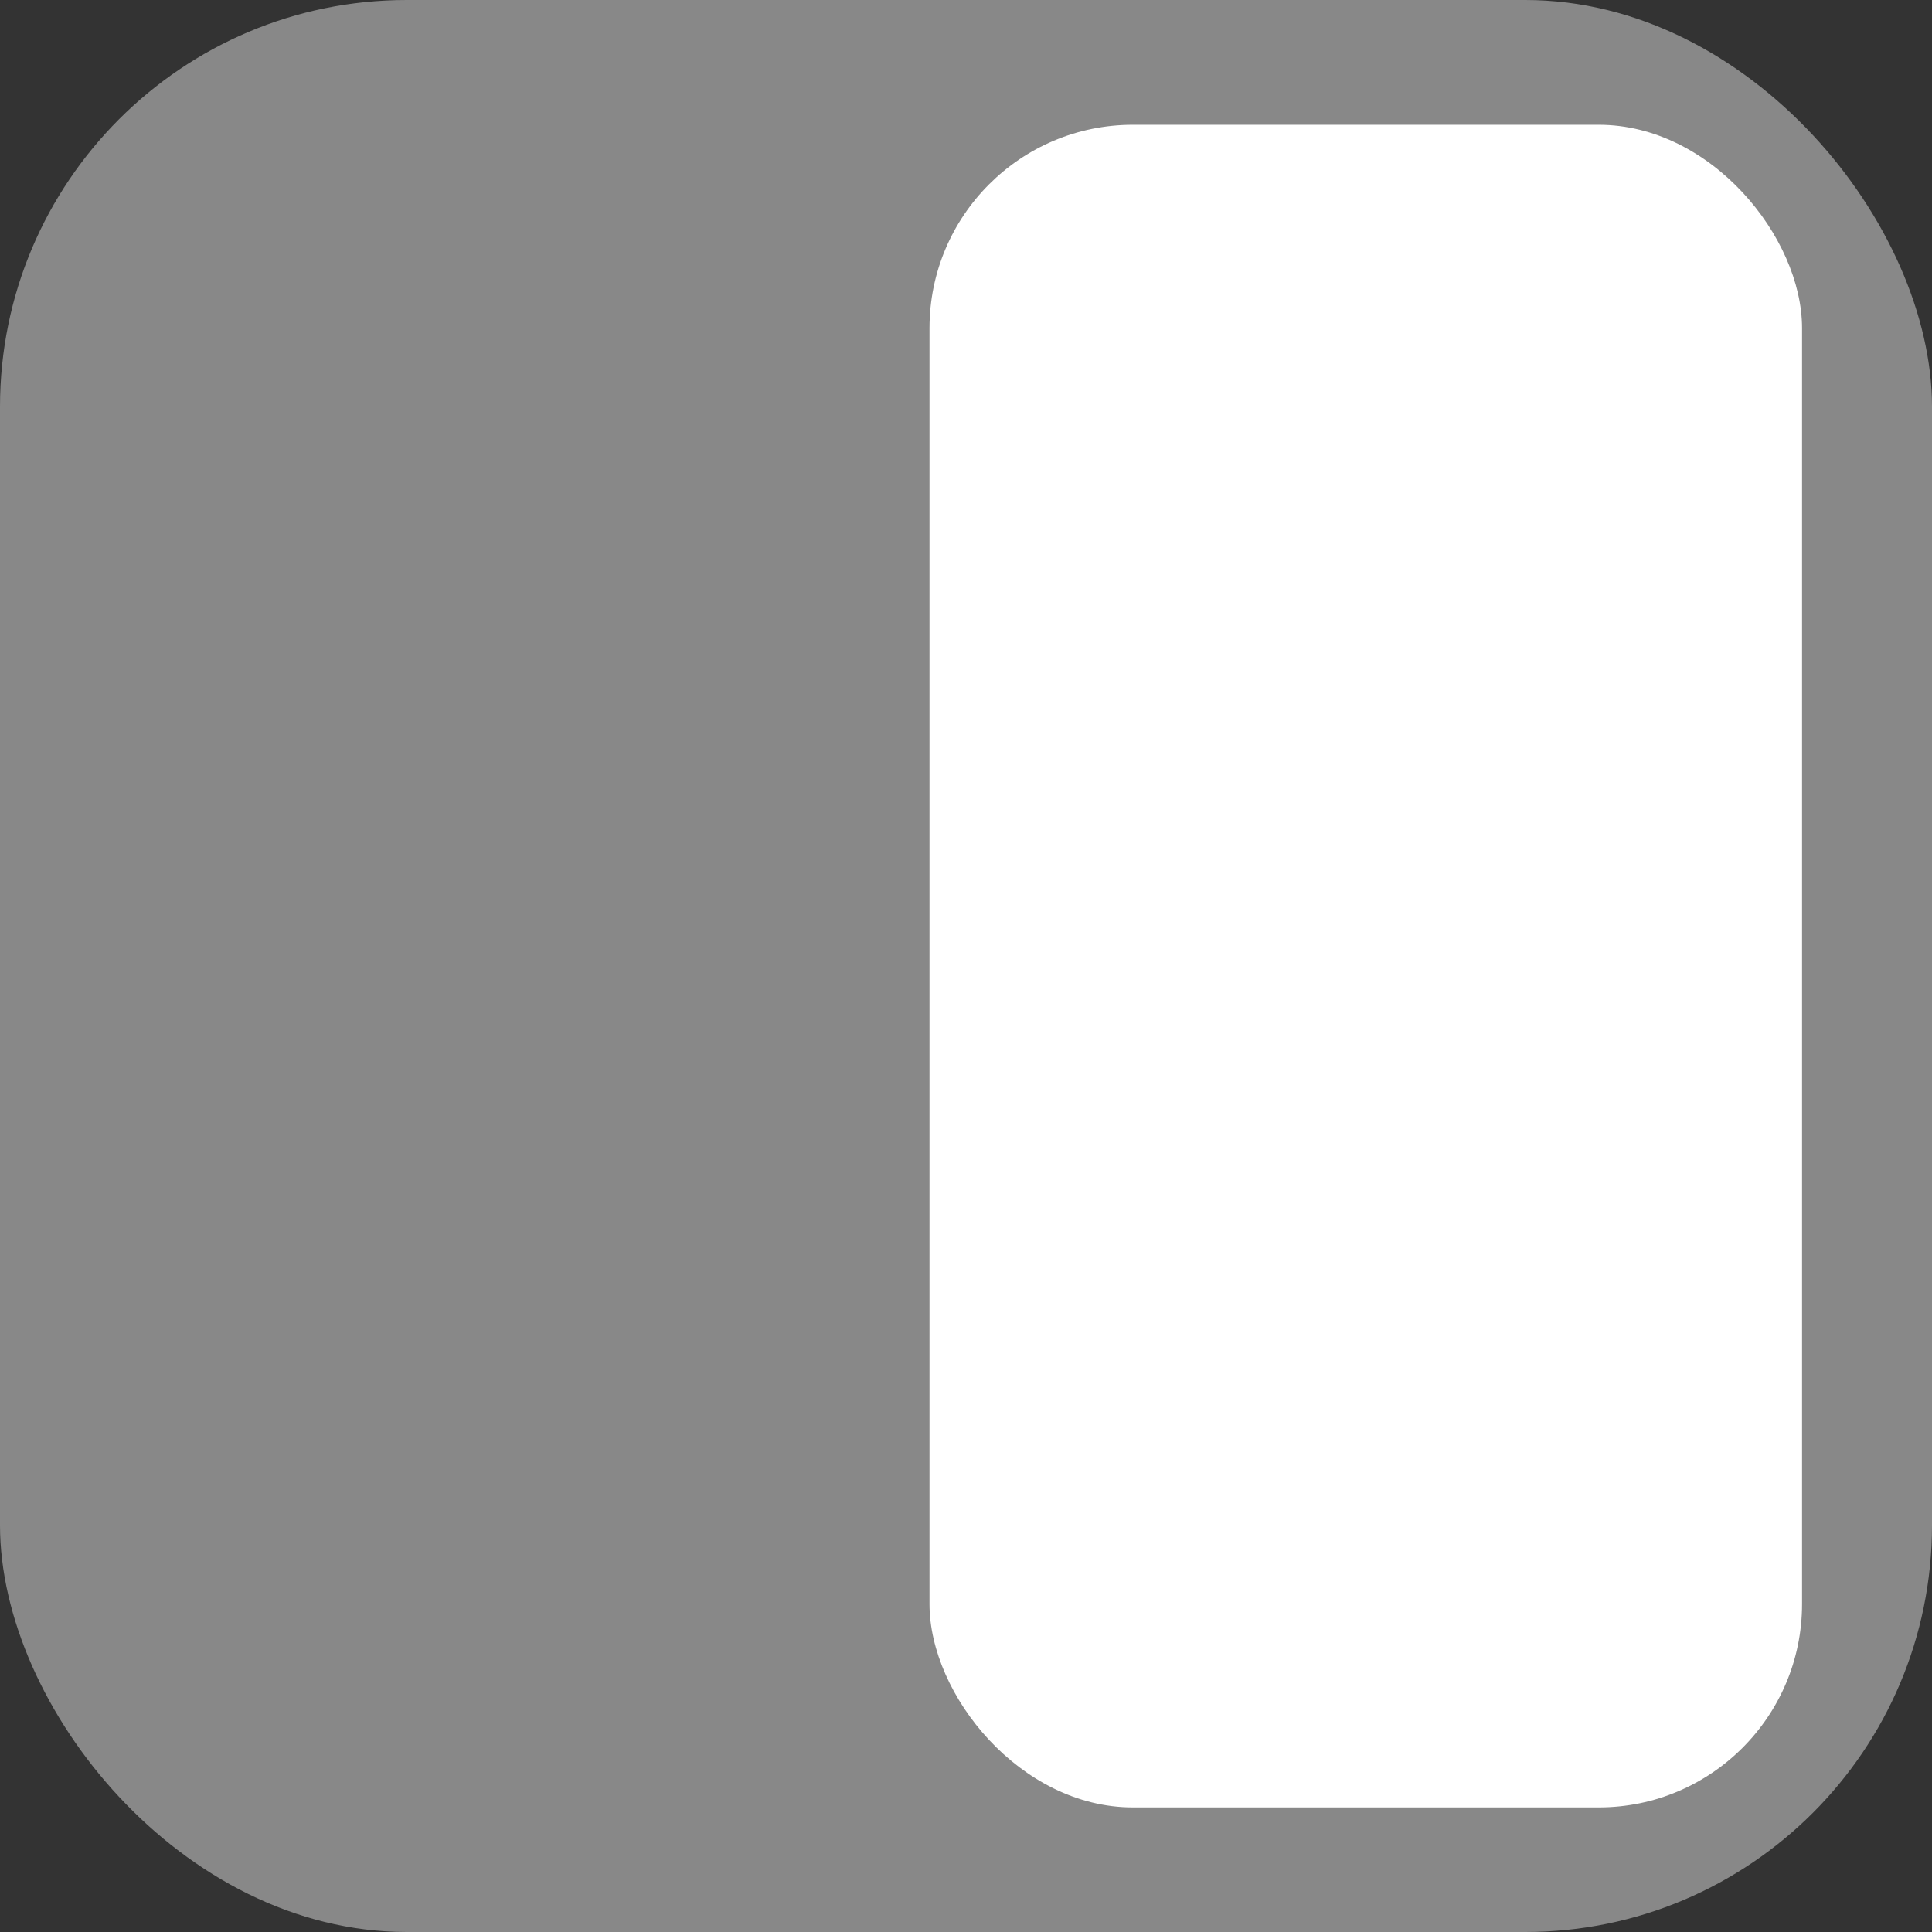 <svg width="19" height="19" viewBox="0 0 19 19" fill="none" xmlns="http://www.w3.org/2000/svg">
<rect x="0" y="0" width="19" height="19" fill="#333333" stroke="none"/>
<rect width="19" height="19" rx="4" fill="#888888"/>
<rect x="9.141" y="1.227" width="8.581" height="16.548" rx="2" fill="white"/>
</svg>
